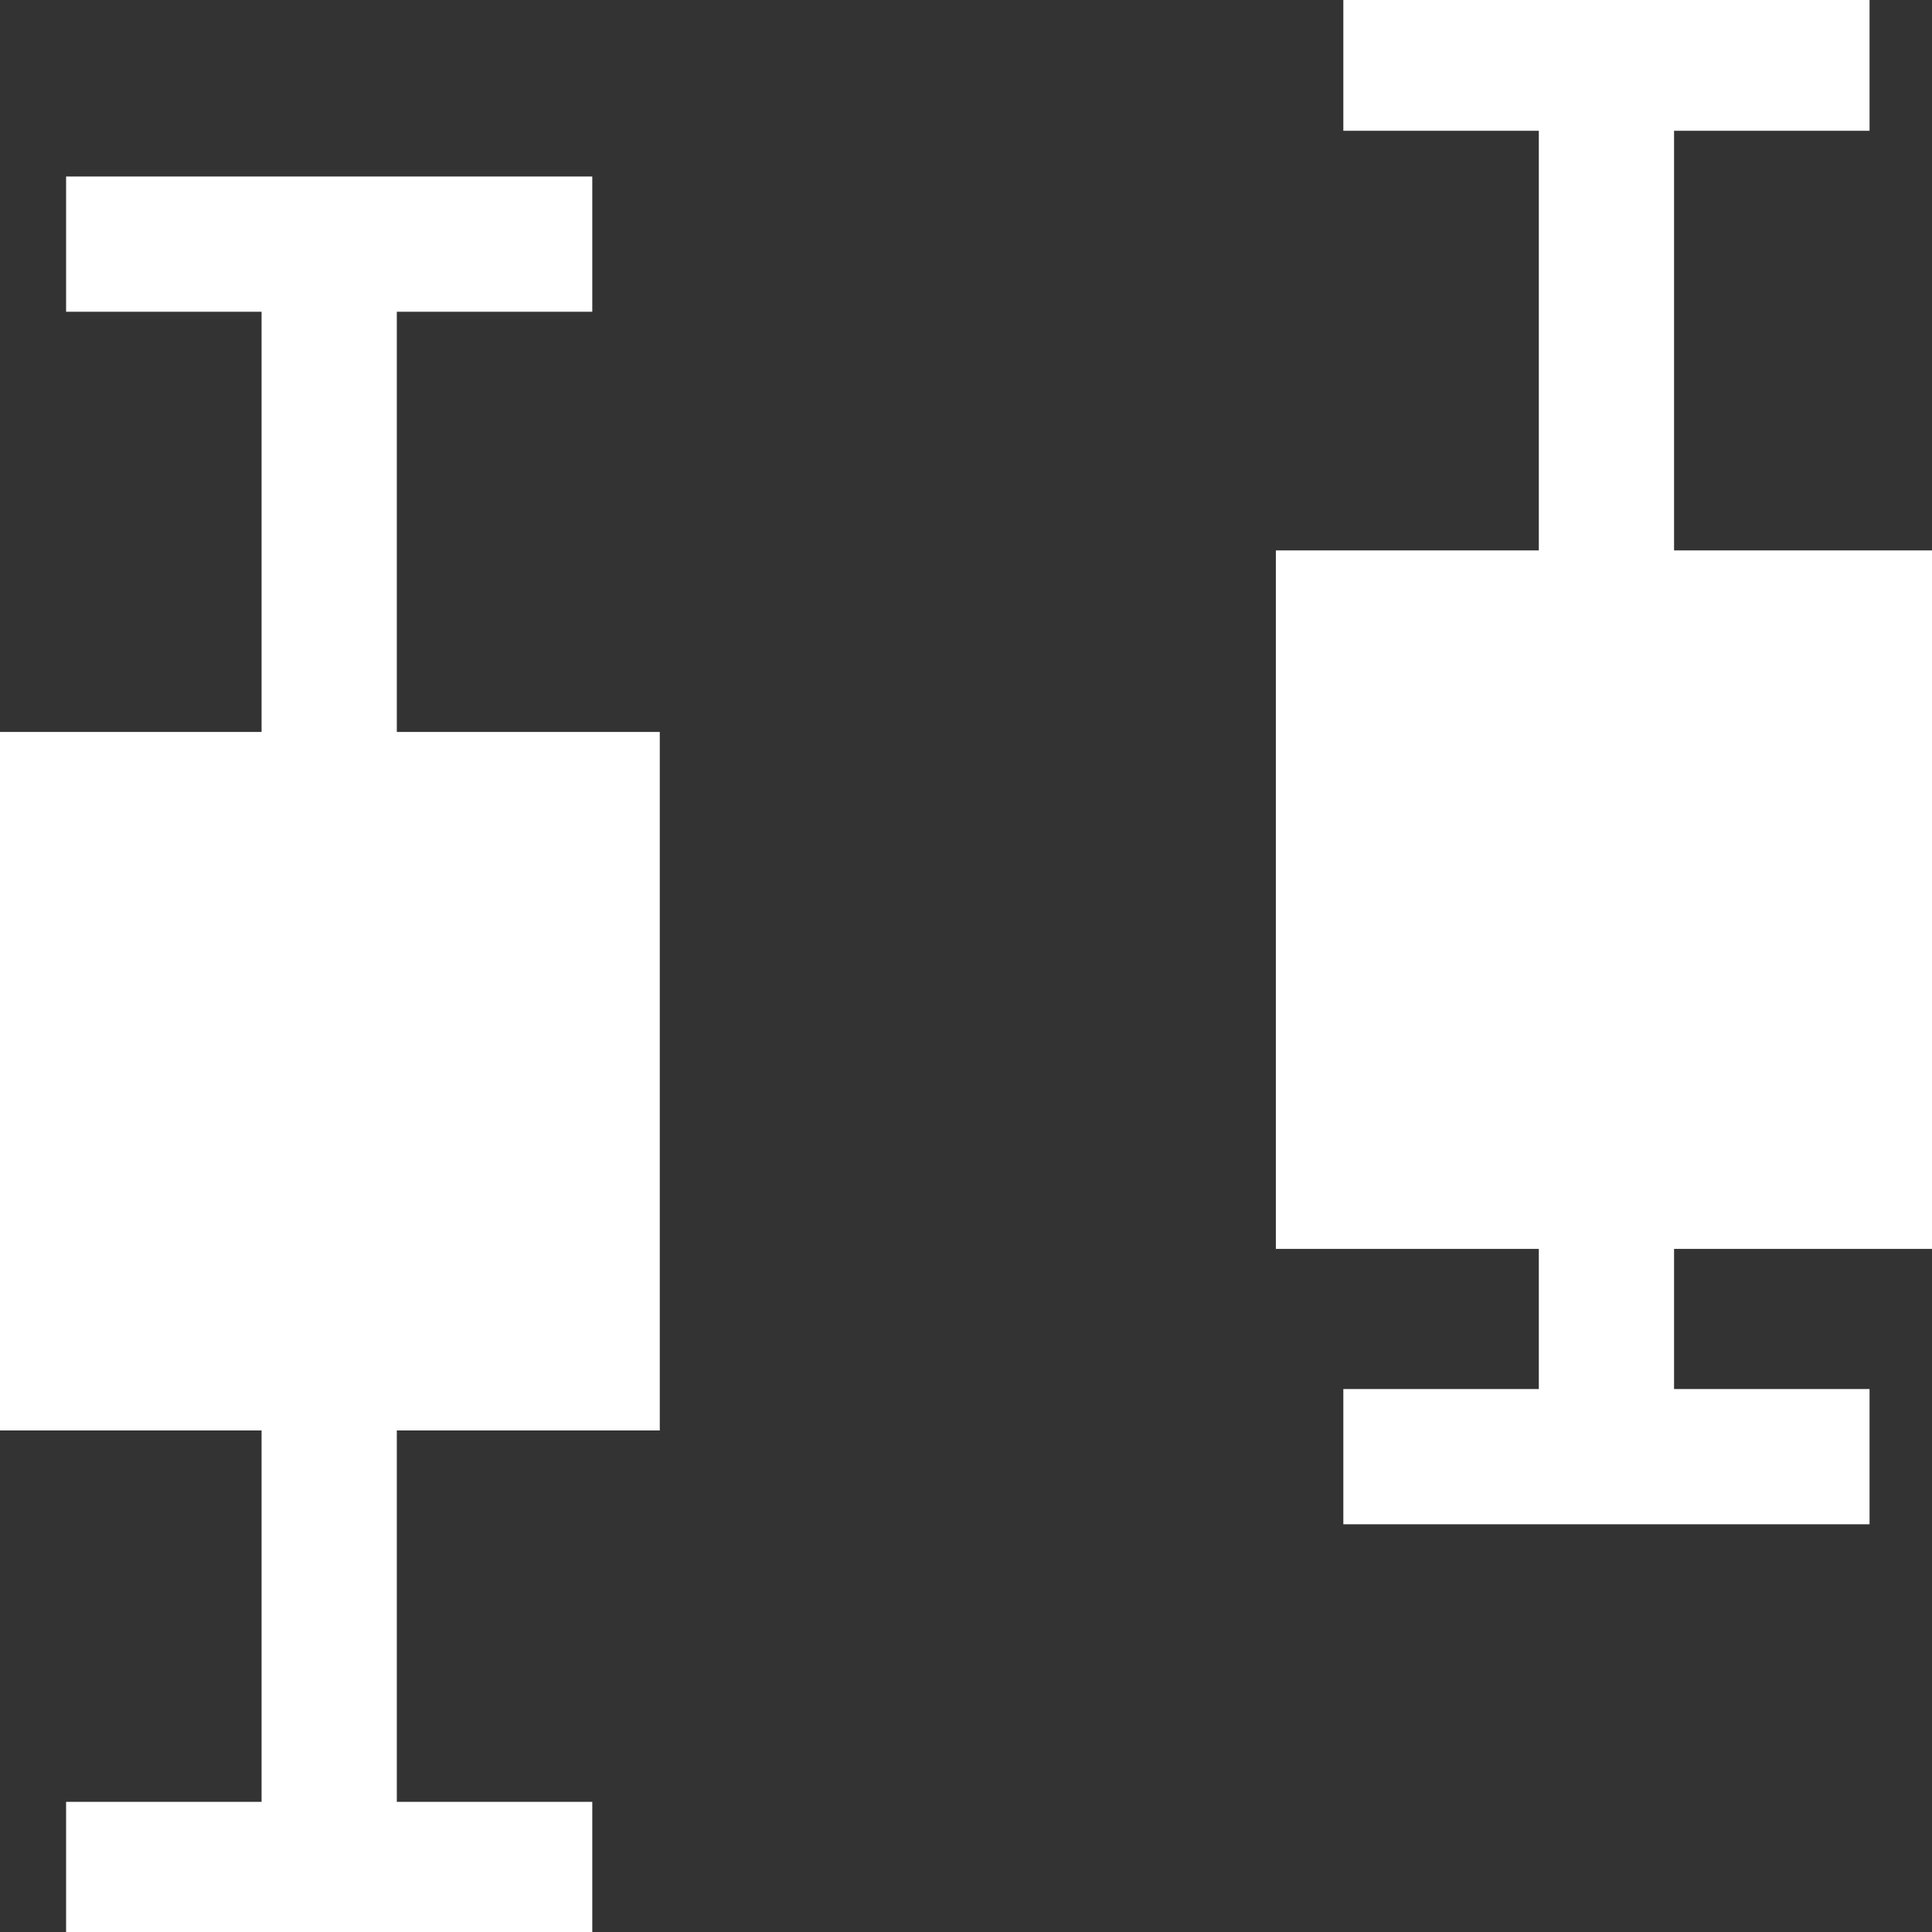 <?xml version="1.0" encoding="UTF-8" standalone="no"?>
<svg
   xmlns:dc="http://purl.org/dc/elements/1.1/"
   xmlns:cc="http://creativecommons.org/ns#"
   xmlns:rdf="http://www.w3.org/1999/02/22-rdf-syntax-ns#"
   xmlns:svg="http://www.w3.org/2000/svg"
   xmlns="http://www.w3.org/2000/svg"
   viewBox="0 0 100 100">
  <rect x="0" y="0" width="100" height="100" style="fill:#333333;stroke:none;opacity:1;fill-opacity:1"/>
  <style type="text/css">
   <![CDATA[
   line, rect, path {
     stroke: #ffffff;
   }
   ]]>
 </style>
  <line
     id="line3126-5-8-2"
     y2="9.745"
     x2="17.039"
     y1="95.08"
     x1="17.039"
     class="center"
     style="fill:none;stroke-width:7;stroke-miterlimit:4;stroke-opacity:1;stroke-dasharray:none;stroke-dashoffset:0" />
  <rect
     id="rect3128-7-0-3"
     height="29.154"
     width="27.223"
     y="41.386"
     x="3.427"
     class="box"
     style="fill:#ffffff;fill-opacity:1;stroke-width:7;stroke-miterlimit:4;stroke-opacity:1;stroke-dasharray:none" />
  <line
     id="line3130-1-9-5"
     y2="55.962"
     x2="30.656"
     y1="55.962"
     x1="3.421"
     class="median"
     style="stroke-width:7;stroke-miterlimit:4;stroke-opacity:1;stroke-dasharray:none" />
  <line
     id="line3130-1-9-5-1"
     y2="12.636"
     x2="30.656"
     y1="12.636"
     x1="3.421"
     class="median"
     style="stroke-width:7;stroke-miterlimit:4;stroke-opacity:1;stroke-dasharray:none" />
  <line
     id="line3130-1-9-5-1-7"
     y2="96.763"
     x2="30.656"
     y1="96.763"
     x1="3.421"
     class="median"
     style="stroke-width:7;stroke-miterlimit:4;stroke-opacity:1;stroke-dasharray:none" />
  <line
     id="line3126-5-8-2-4"
     y2="0.573"
     x2="83.149"
     y1="77.089"
     x1="83.149"
     class="center"
     style="fill:none;stroke-width:7;stroke-miterlimit:4;stroke-opacity:1;stroke-dasharray:none;stroke-dashoffset:0" />
  <rect
     id="rect3128-7-0-3-0"
     height="29.154"
     width="27.223"
     y="31.989"
     x="69.538"
     class="box"
     style="fill:#ffffff;fill-opacity:1;stroke-width:7;stroke-miterlimit:4;stroke-opacity:1;stroke-dasharray:none" />
  <line
     id="line3130-1-9-5-9"
     y2="46.565"
     x2="96.767"
     y1="46.565"
     x1="69.531"
     class="median"
     style="stroke-width:7;stroke-miterlimit:4;stroke-opacity:1;stroke-dasharray:none" />
  <line
     id="line3130-1-9-5-1-4"
     y2="3.269"
     x2="96.767"
     y1="3.269"
     x1="69.531"
     class="median"
     style="stroke-width:7;stroke-miterlimit:4;stroke-opacity:1;stroke-dasharray:none" />
  <line
     id="line3130-1-9-5-1-7-8"
     y2="75.396"
     x2="96.767"
     y1="75.396"
     x1="69.531"
     class="median"
     style="stroke-width:7;stroke-miterlimit:4;stroke-opacity:1;stroke-dasharray:none" />
</svg>
